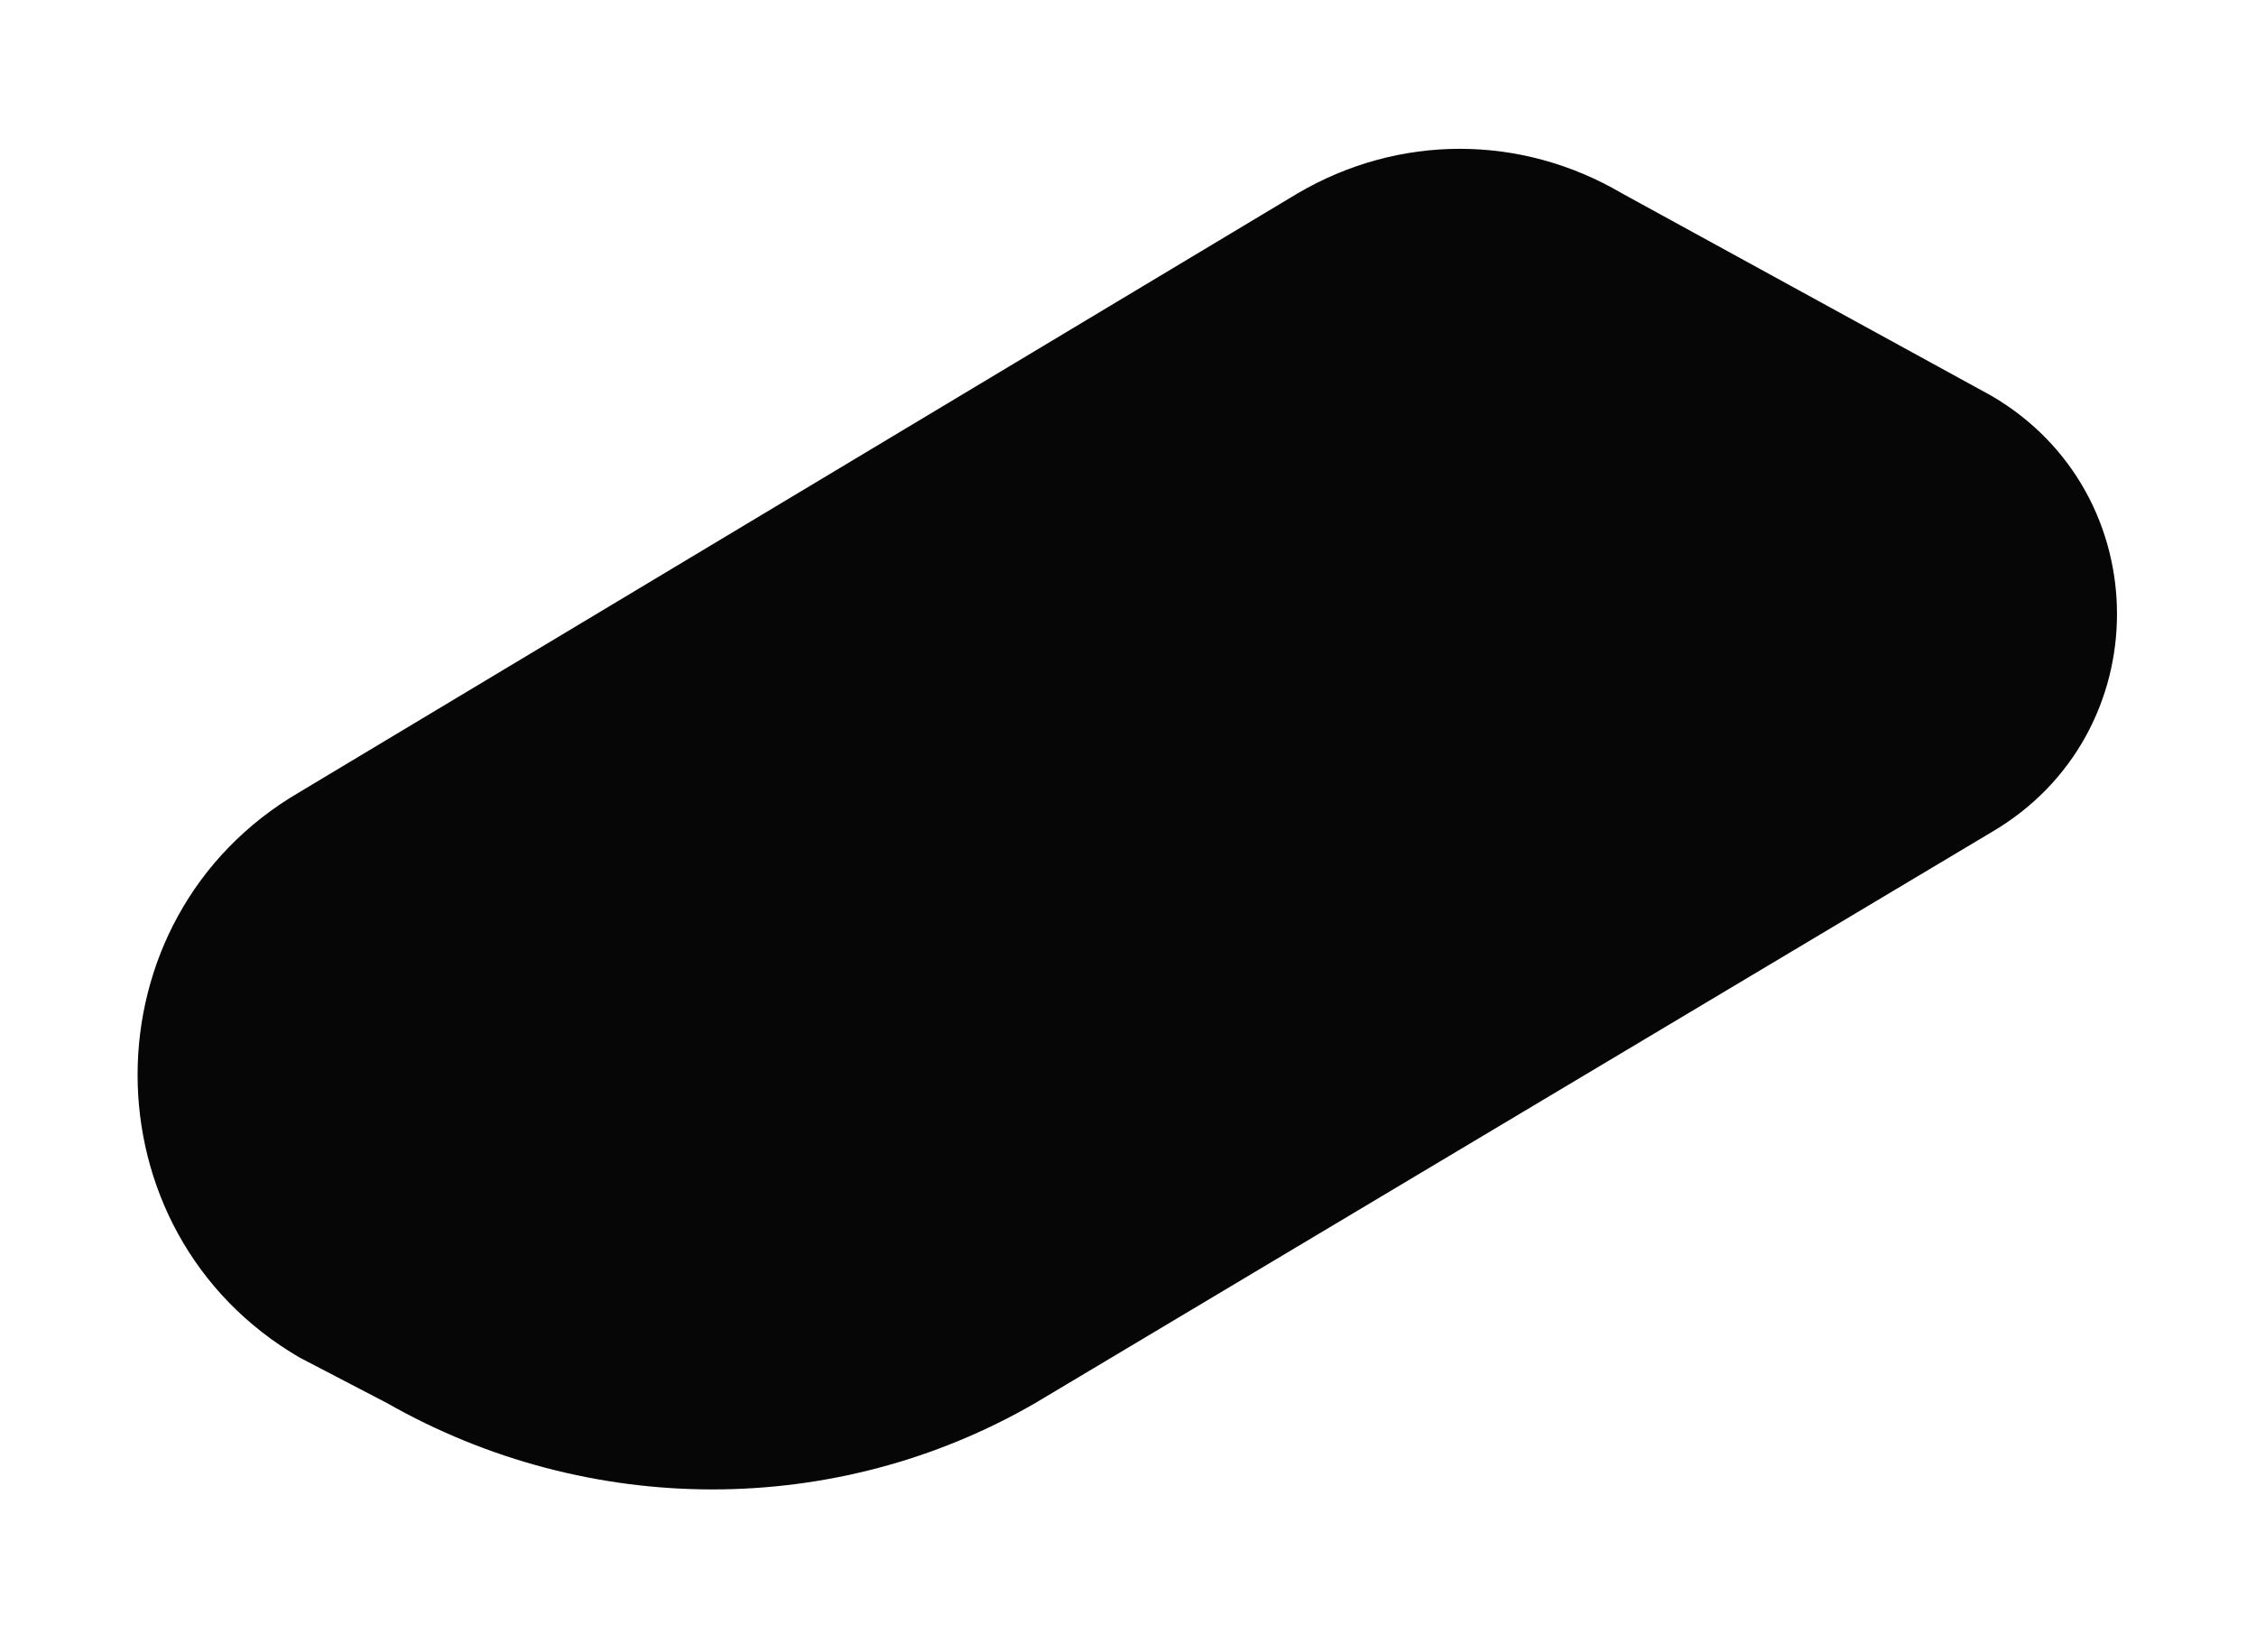 <?xml version="1.0" encoding="UTF-8"?>
<svg width="86px" height="63px" viewBox="0 0 86 63" version="1.1" xmlns="http://www.w3.org/2000/svg" xmlns:xlink="http://www.w3.org/1999/xlink">
    <!-- Generator: Sketch 48.2 (47327) - http://www.bohemiancoding.com/sketch -->
    <title>04-shadow</title>
    <desc>Created with Sketch.</desc>
    <defs>
        <filter x="-9.6%" y="-14.2%" width="119.2%" height="128.3%" filterUnits="objectBoundingBox" id="filter-1">
            <feGaussianBlur stdDeviation="2.414" in="SourceGraphic"></feGaussianBlur>
        </filter>
    </defs>
    <g id="Desktop-HD-Copy-17" stroke="none" stroke-width="1" fill="none" fill-rule="evenodd" transform="translate(-605, -1867)">
        <g id="Illustration" transform="translate(274, 1643)" fill="#060606">
            <g id="Shadow" transform="translate(0, 128.747)">
                <path d="M345.748,148.746 L342.425,147.015 C334.185,142.223 334.185,130.243 342.425,125.451 L380.469,102.624 C384.323,100.361 388.975,100.361 392.829,102.624 L406.916,110.344 C413.296,114.071 413.296,123.256 406.916,126.983 L370.468,148.746 C362.892,153.139 353.456,153.139 345.748,148.746" id="04-shadow" filter="url(#filter-1)"></path>
            </g>
        </g>
    </g>
</svg>